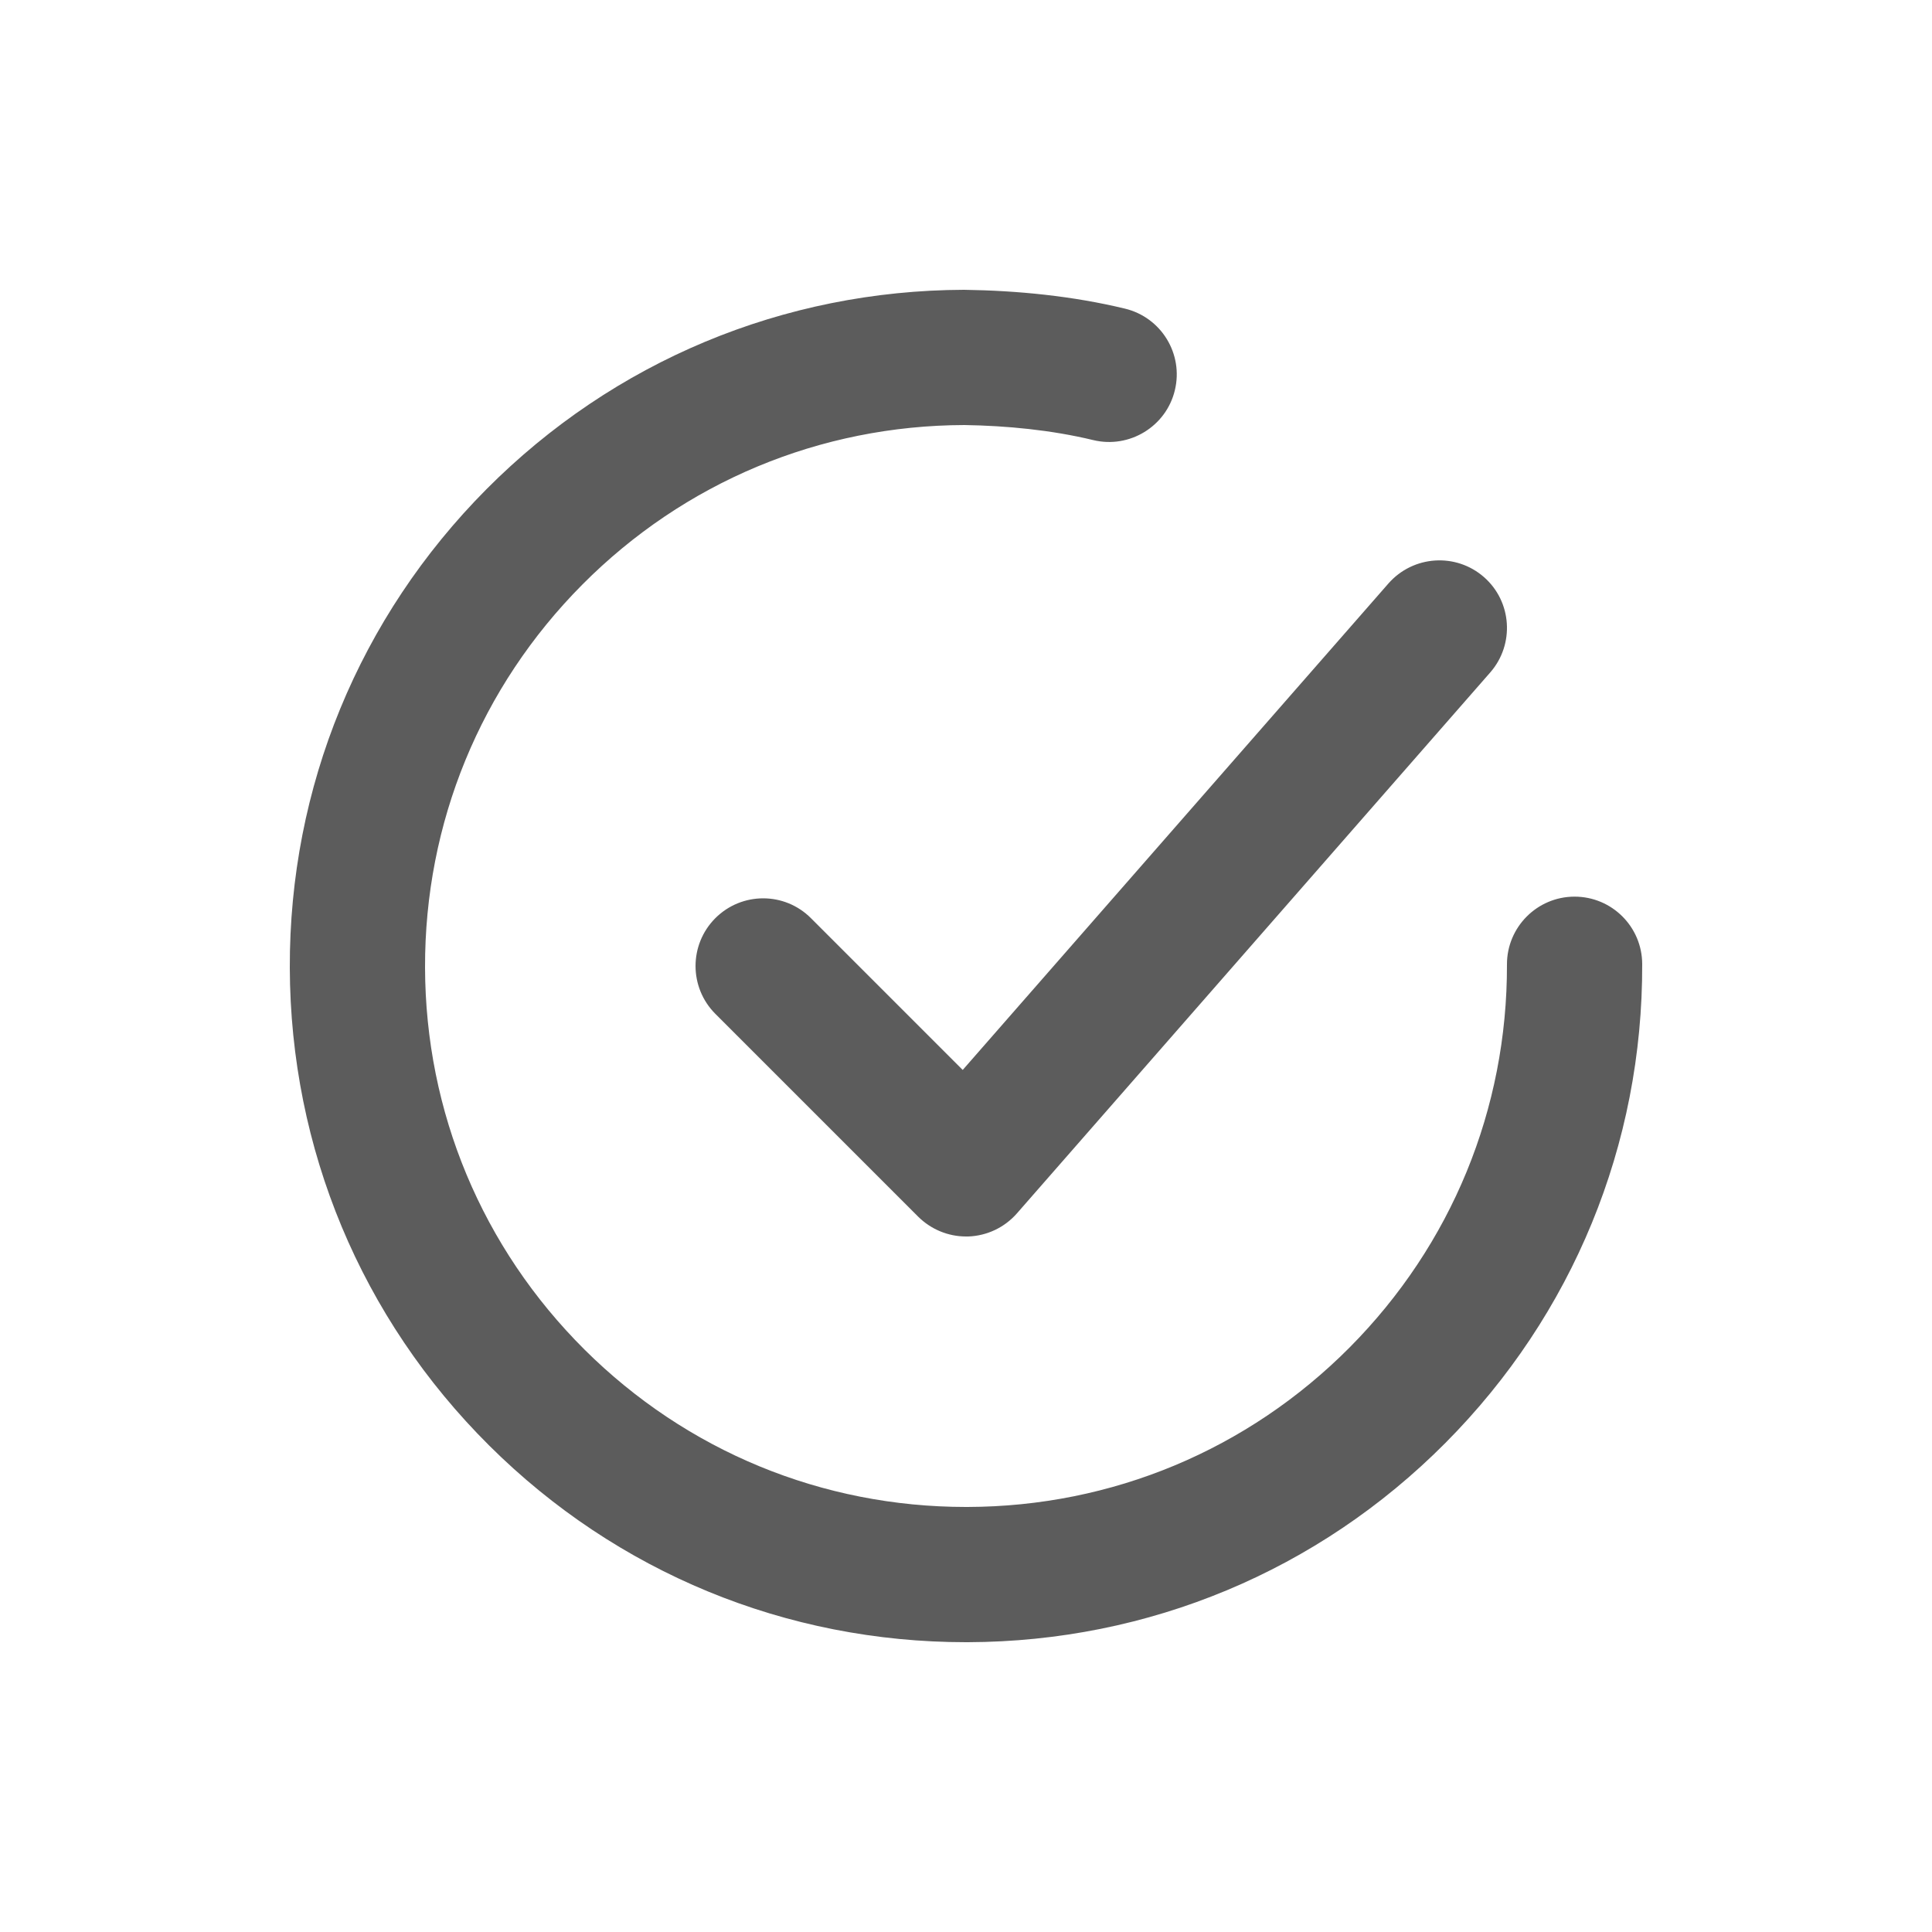 <svg width="20" height="20" viewBox="0 0 20 20" fill="none" xmlns="http://www.w3.org/2000/svg">
<path fill-rule="evenodd" clip-rule="evenodd" d="M16.298 9.282H16.3C16.686 9.282 16.999 9.594 17 9.98C17.006 11.849 16.282 13.61 14.964 14.936C13.646 16.262 11.89 16.994 10.02 17H10C8.137 17 6.385 16.278 5.064 14.964C3.739 13.646 3.006 11.89 3 10.02C2.994 8.15 3.718 6.39 5.036 5.064C6.354 3.739 8.11 3.006 9.98 3C10.536 3.008 11.103 3.064 11.646 3.195C12.022 3.286 12.253 3.664 12.162 4.04C12.072 4.415 11.692 4.646 11.318 4.556C10.883 4.451 10.422 4.407 9.984 4.4C8.488 4.404 7.083 4.991 6.029 6.051C4.974 7.112 4.396 8.52 4.4 10.016C4.404 11.512 4.991 12.916 6.051 13.971C7.108 15.022 8.51 15.6 10 15.6H10.016C11.512 15.596 12.917 15.009 13.971 13.949C15.026 12.887 15.604 11.48 15.6 9.984C15.599 9.598 15.912 9.283 16.298 9.282ZM7.405 9.505C7.679 9.231 8.122 9.231 8.395 9.505L9.966 11.076L14.374 6.039C14.629 5.75 15.07 5.719 15.362 5.974C15.652 6.228 15.681 6.67 15.427 6.961L10.527 12.561C10.399 12.707 10.217 12.793 10.024 12.8H10C9.815 12.8 9.637 12.726 9.505 12.595L7.405 10.495C7.132 10.221 7.132 9.779 7.405 9.505Z" fill="#5C5C5C"/>
</svg>
